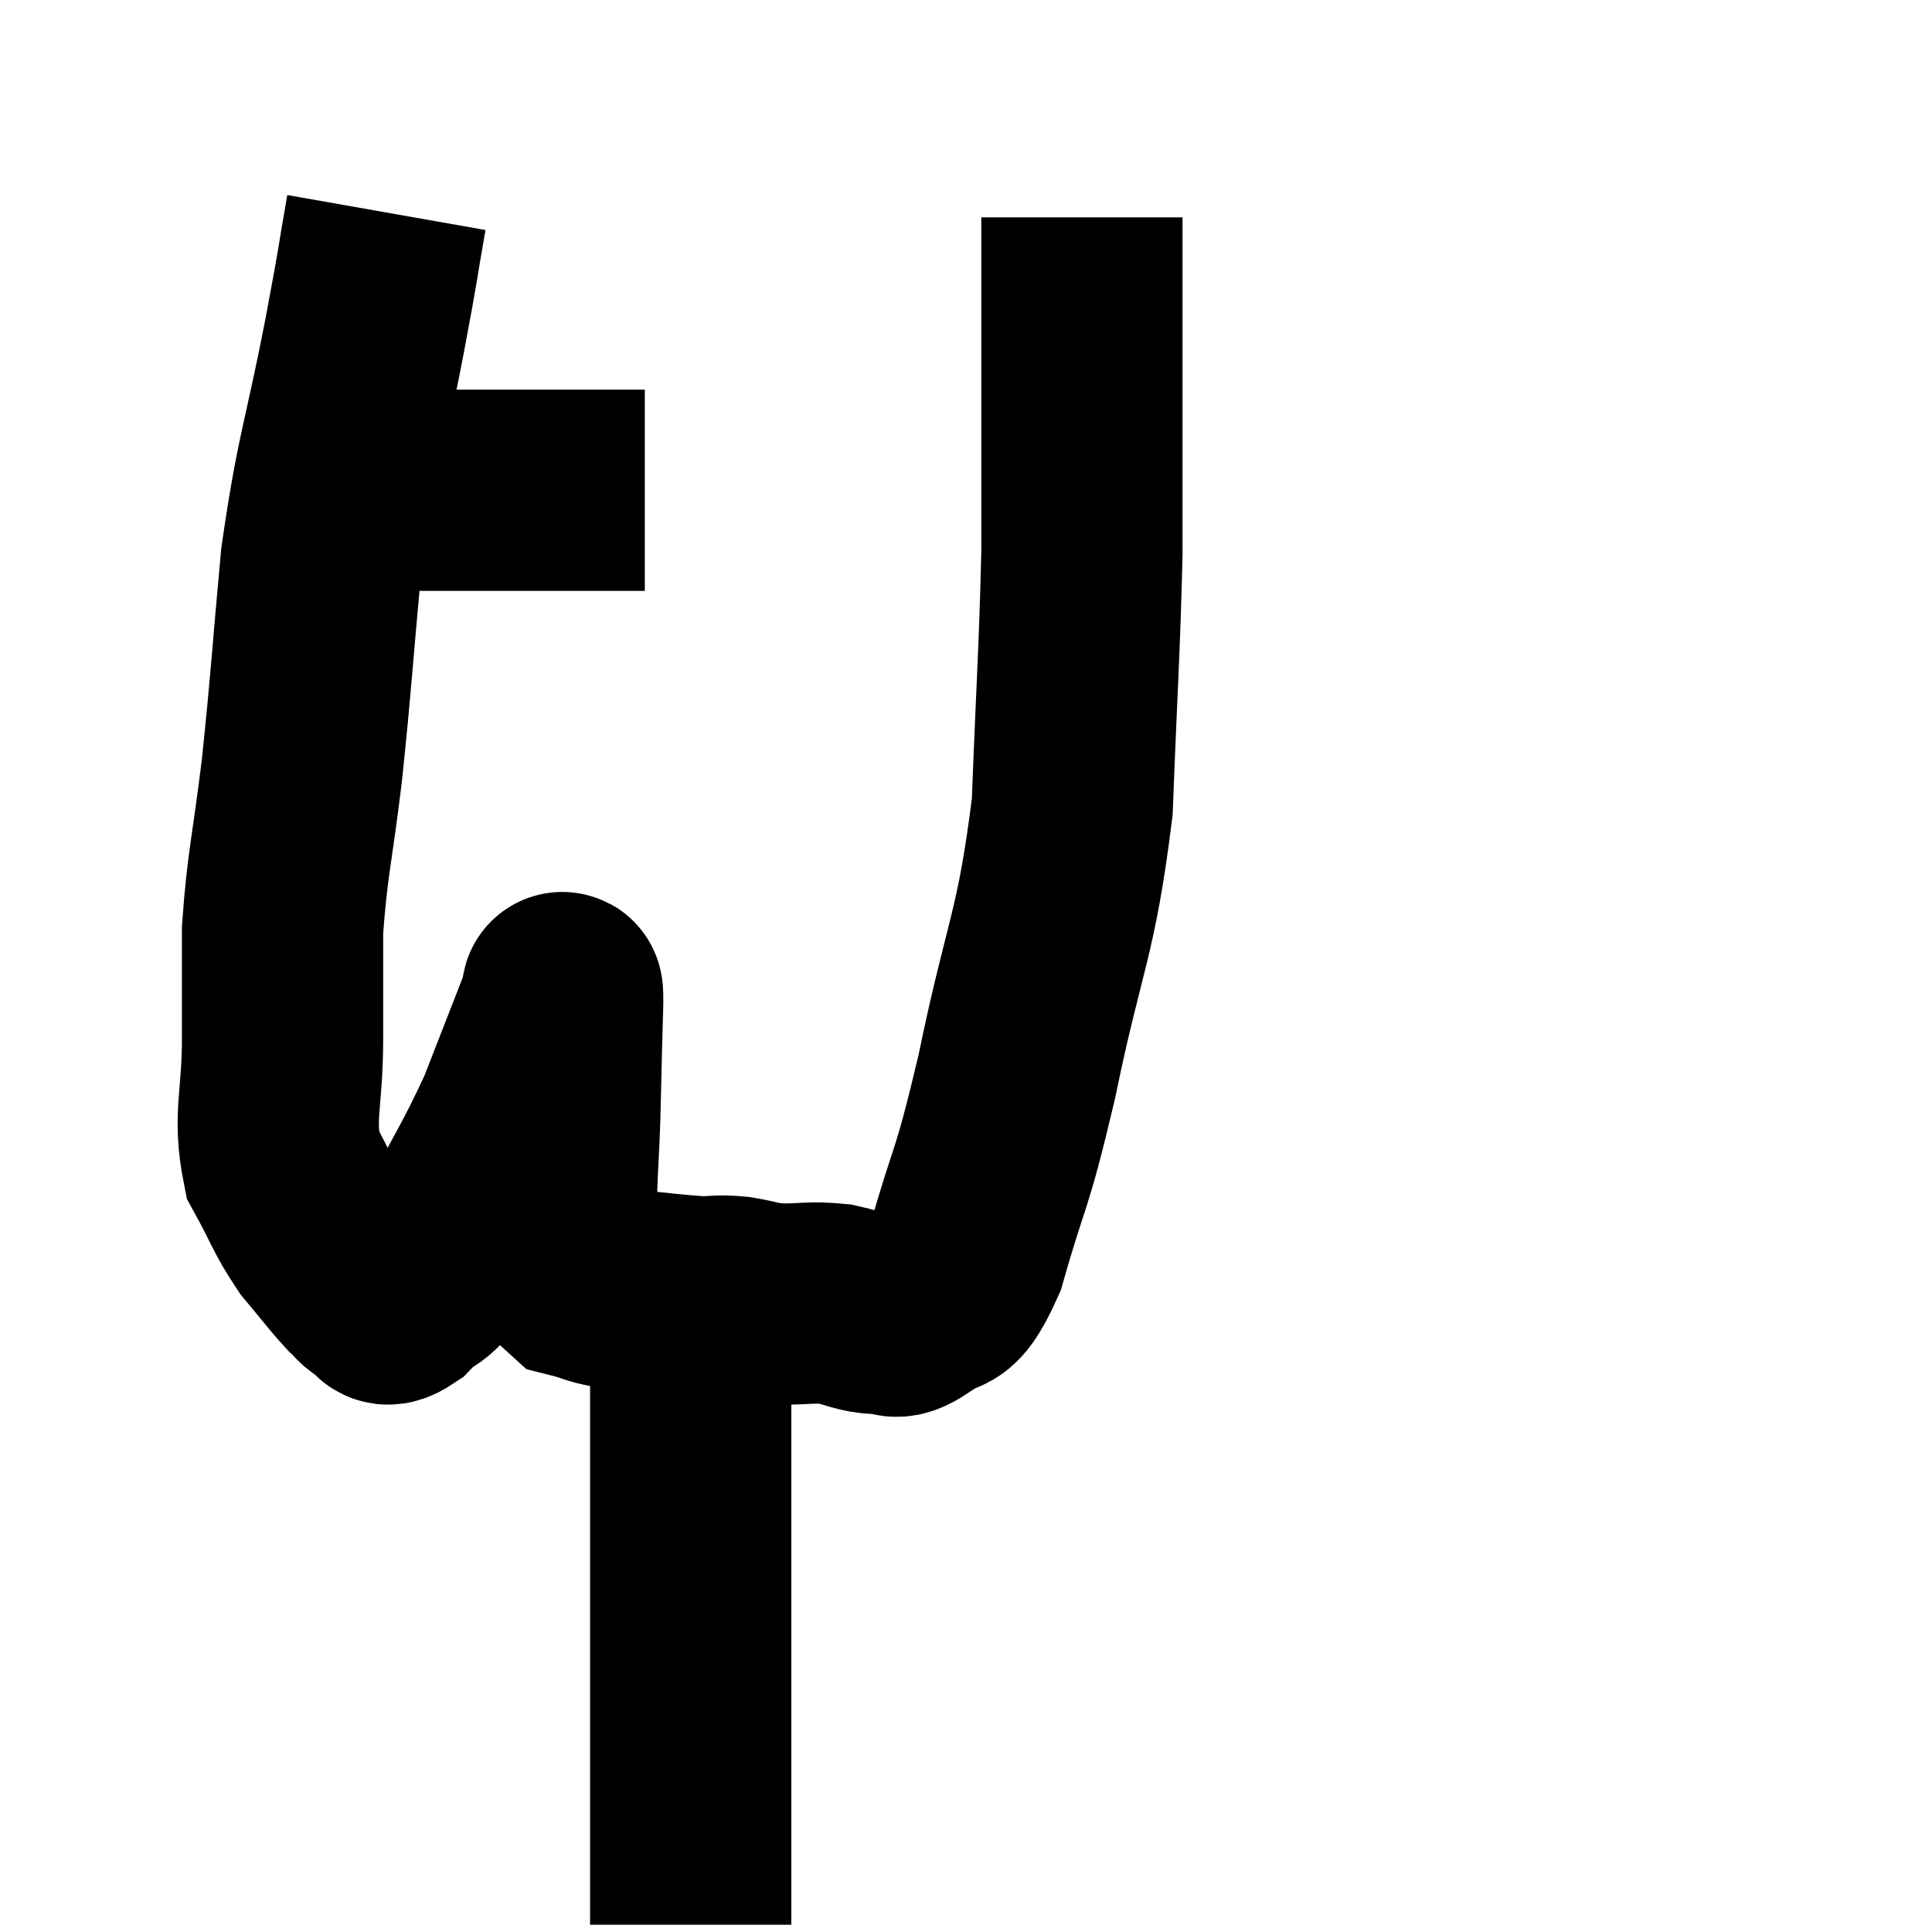 <svg width="48" height="48" viewBox="0 0 48 48" xmlns="http://www.w3.org/2000/svg"><path d="M 7.98 12.18 C 9.66 12.18, 9.405 12.18, 11.34 12.18 C 13.53 12.18, 14.55 12.18, 15.72 12.18 L 16.02 12.18" fill="none" stroke="black" stroke-width="5"></path><path d="M 9.6 5.28 C 9.33 6.81, 9.465 6.18, 9.06 8.34 C 8.52 11.13, 8.37 11.22, 7.98 13.92 C 7.74 16.53, 7.74 16.845, 7.5 19.14 C 7.26 21.12, 7.14 21.435, 7.02 23.1 C 7.02 24.45, 7.02 24.345, 7.02 25.8 C 7.02 27.36, 6.78 27.705, 7.02 28.92 C 7.5 29.79, 7.5 29.94, 7.98 30.66 C 8.46 31.23, 8.595 31.425, 8.94 31.8 C 9.15 31.98, 9.12 32.04, 9.36 32.16 C 9.63 32.22, 9.45 32.58, 9.9 32.28 C 10.53 31.62, 10.425 32.1, 11.16 30.96 C 12 29.34, 12.18 29.145, 12.84 27.72 C 13.32 26.49, 13.53 25.95, 13.8 25.26 C 13.86 25.11, 13.875 25.05, 13.92 24.96 C 13.95 24.93, 13.98 24.33, 13.98 24.9 C 13.95 26.07, 13.95 25.815, 13.92 27.24 C 13.89 28.92, 13.77 29.475, 13.86 30.6 C 14.07 31.17, 13.875 31.38, 14.28 31.74 C 14.88 31.89, 14.7 31.92, 15.48 32.04 C 16.44 32.13, 16.695 32.175, 17.4 32.22 C 17.85 32.22, 17.805 32.175, 18.3 32.22 C 18.84 32.31, 18.765 32.355, 19.38 32.4 C 20.07 32.4, 20.145 32.34, 20.76 32.4 C 21.3 32.52, 21.36 32.61, 21.84 32.64 C 22.26 32.58, 22.14 32.88, 22.68 32.52 C 23.34 31.86, 23.355 32.64, 24 31.2 C 24.63 28.98, 24.6 29.55, 25.26 26.76 C 25.95 23.4, 26.235 23.295, 26.64 20.04 C 26.76 16.89, 26.82 16.23, 26.88 13.74 C 26.88 11.91, 26.88 11.58, 26.88 10.08 C 26.88 8.91, 26.88 8.475, 26.88 7.74 C 26.88 7.44, 26.88 7.5, 26.88 7.14 C 26.88 6.72, 26.88 6.555, 26.88 6.3 C 26.88 6.21, 26.88 6.345, 26.88 6.12 C 26.88 5.76, 26.88 5.58, 26.88 5.4 L 26.88 5.4" fill="none" stroke="black" stroke-width="5"></path><path d="M 17.16 31.74 C 17.16 32.25, 17.16 31.665, 17.16 32.76 C 17.16 34.44, 17.16 34.65, 17.16 36.12 C 17.16 37.38, 17.16 37.335, 17.16 38.64 C 17.16 39.99, 17.16 40.02, 17.16 41.34 C 17.16 42.63, 17.16 42.705, 17.16 43.92 C 17.16 45.06, 17.16 45.315, 17.16 46.2 C 17.16 46.83, 17.16 47.055, 17.16 47.46 C 17.16 47.64, 17.16 47.73, 17.16 47.82 L 17.16 47.82" fill="none" stroke="black" stroke-width="5"></path></svg>